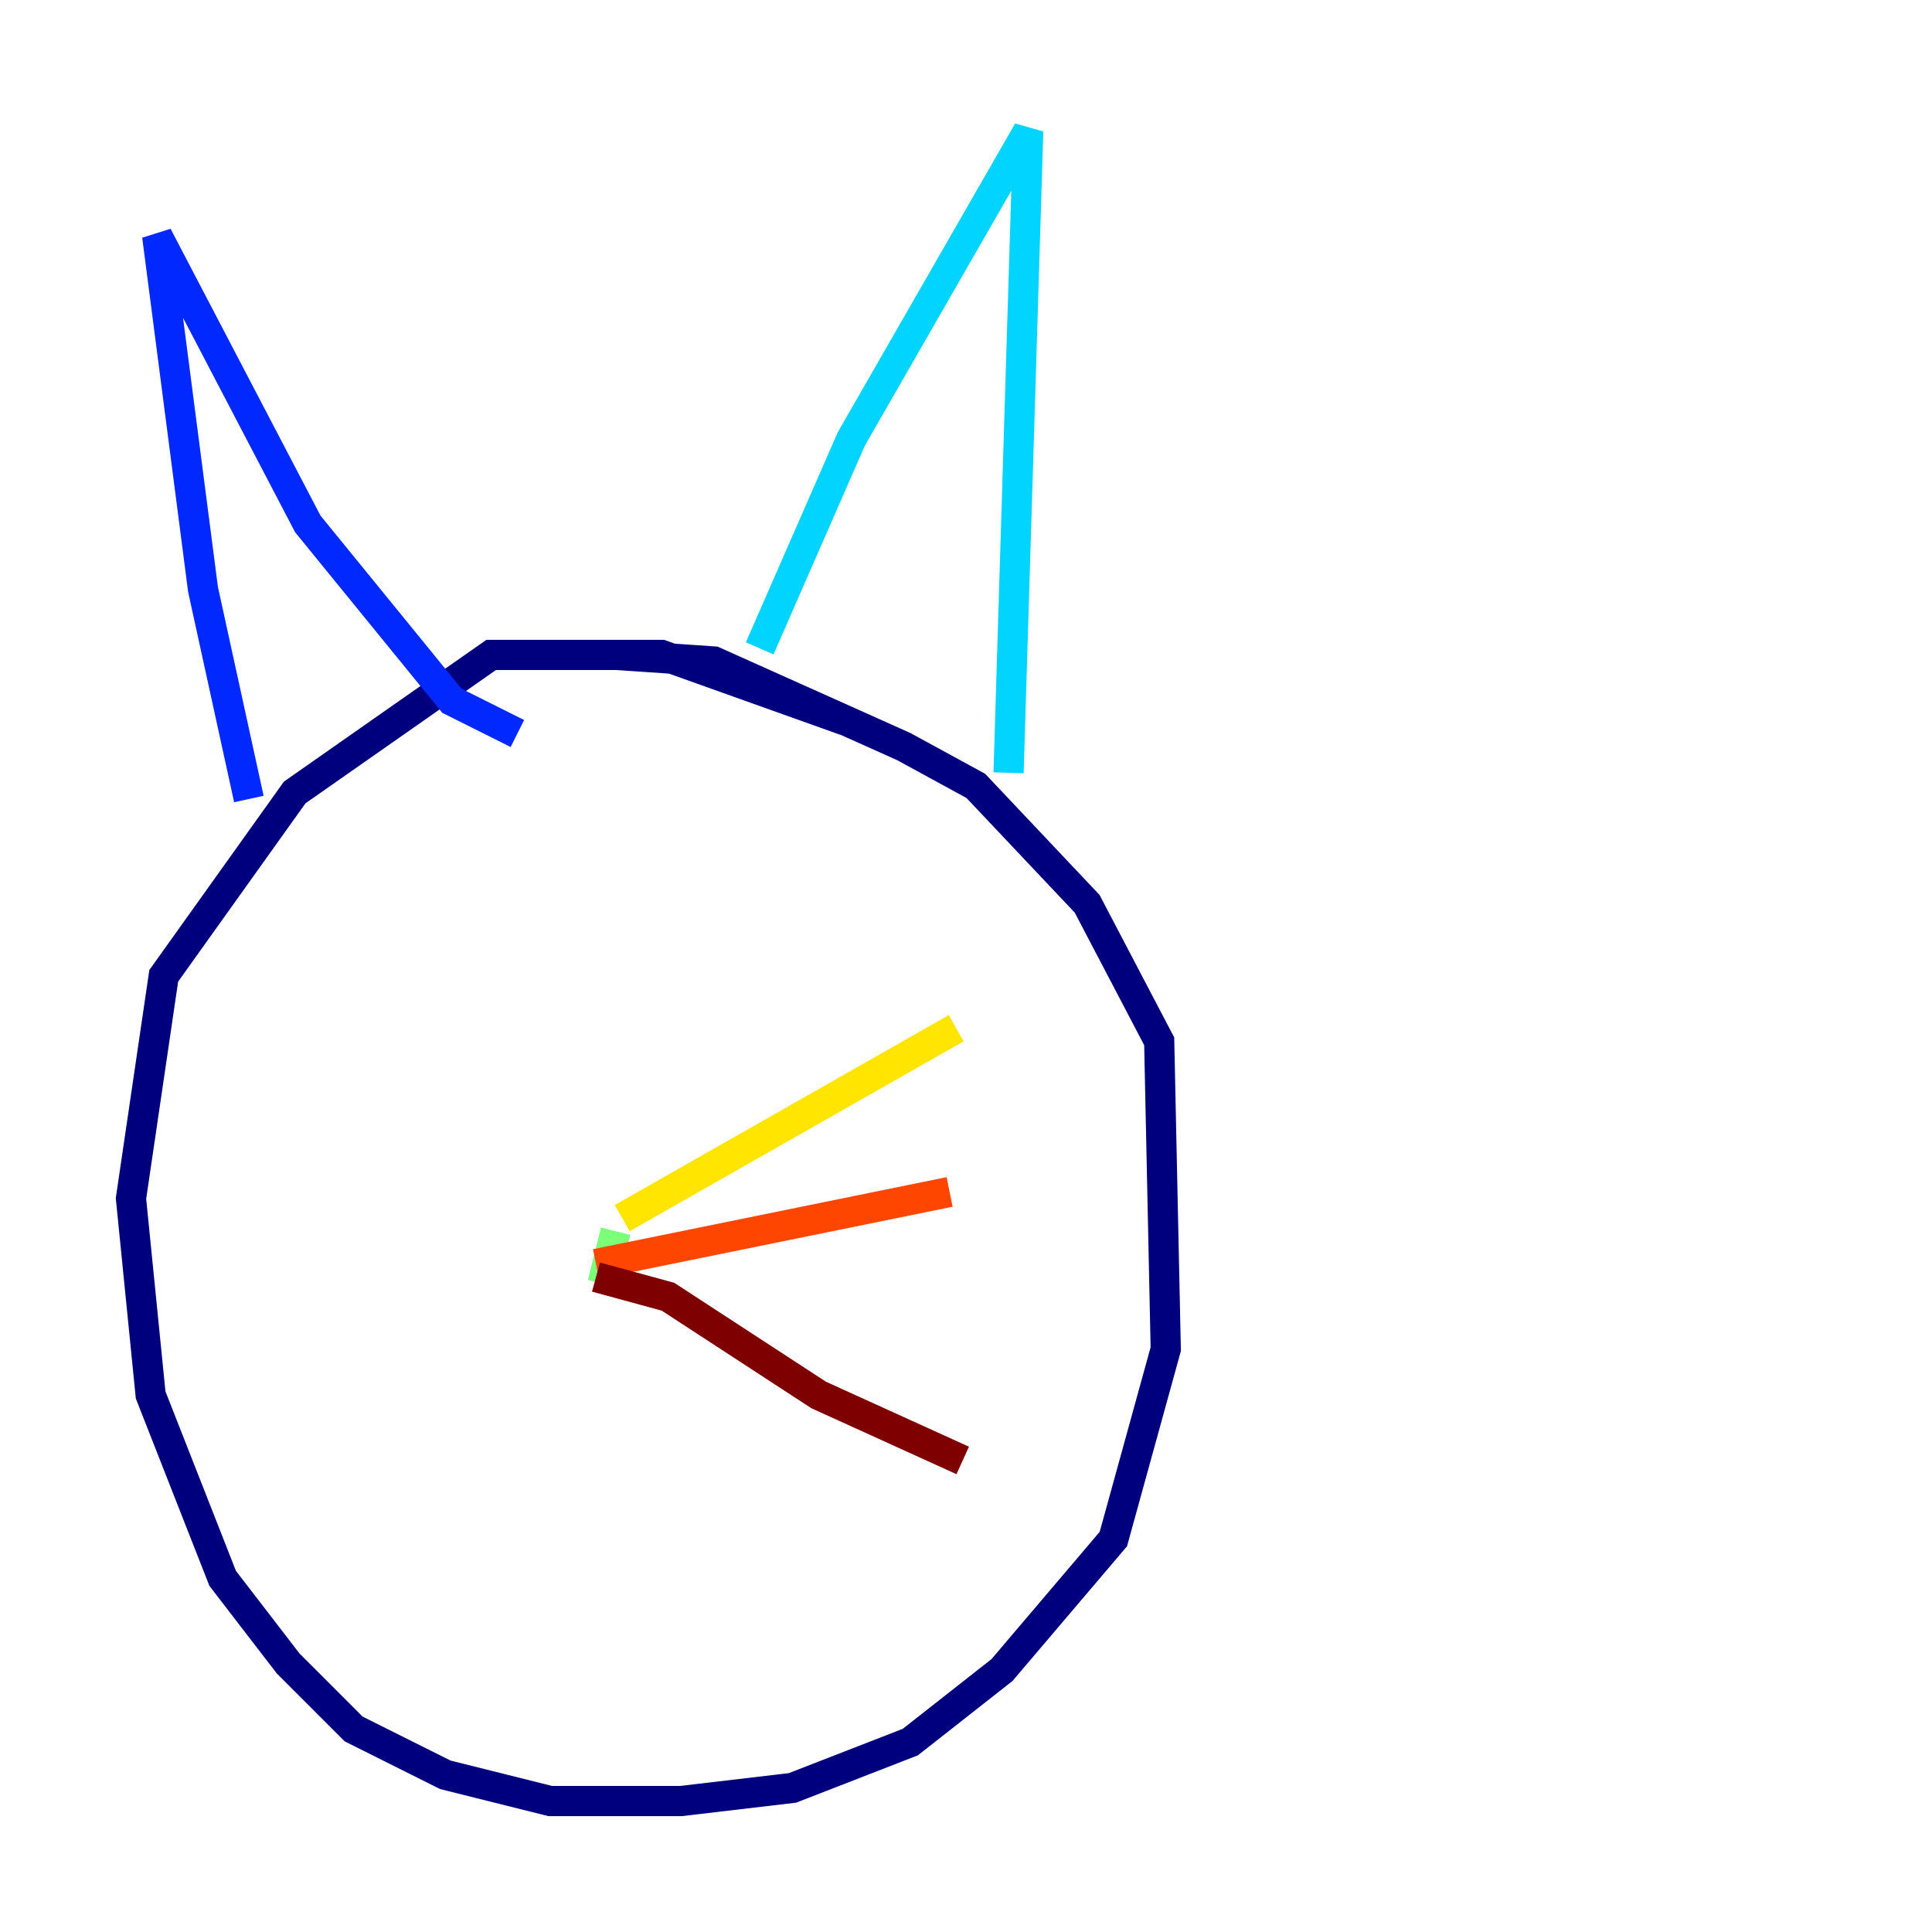 <?xml version="1.0" encoding="utf-8" ?>
<svg baseProfile="tiny" height="128" version="1.2" viewBox="0,0,128,128" width="128" xmlns="http://www.w3.org/2000/svg" xmlns:ev="http://www.w3.org/2001/xml-events" xmlns:xlink="http://www.w3.org/1999/xlink"><defs /><polyline fill="none" points="55.973,47.729 43.824,43.39 32.542,43.39 19.525,52.502 10.848,64.651 8.678,79.403 9.98,92.42 14.752,104.57 19.091,110.21 23.43,114.549 29.505,117.586 36.447,119.322 45.125,119.322 52.502,118.454 60.312,115.417 66.386,110.644 73.763,101.966 77.234,89.383 76.8,68.99 72.027,59.878 64.651,52.068 59.878,49.464 47.295,43.824 40.786,43.39" stroke="#00007f" stroke-width="2" /><polyline fill="none" points="16.488,52.936 13.451,39.051 10.414,15.62 20.393,34.712 29.939,46.427 34.278,48.597" stroke="#0028ff" stroke-width="2" /><polyline fill="none" points="50.332,42.956 56.407,29.071 68.122,8.678 66.82,51.2" stroke="#00d4ff" stroke-width="2" /><polyline fill="none" points="40.786,81.573 39.919,85.044" stroke="#7cff79" stroke-width="2" /><polyline fill="none" points="41.22,80.705 63.349,68.122" stroke="#ffe500" stroke-width="2" /><polyline fill="none" points="39.485,83.742 62.915,78.969" stroke="#ff4600" stroke-width="2" /><polyline fill="none" points="39.485,84.61 44.258,85.912 54.237,92.42 63.783,96.759" stroke="#7f0000" stroke-width="2" /></svg>